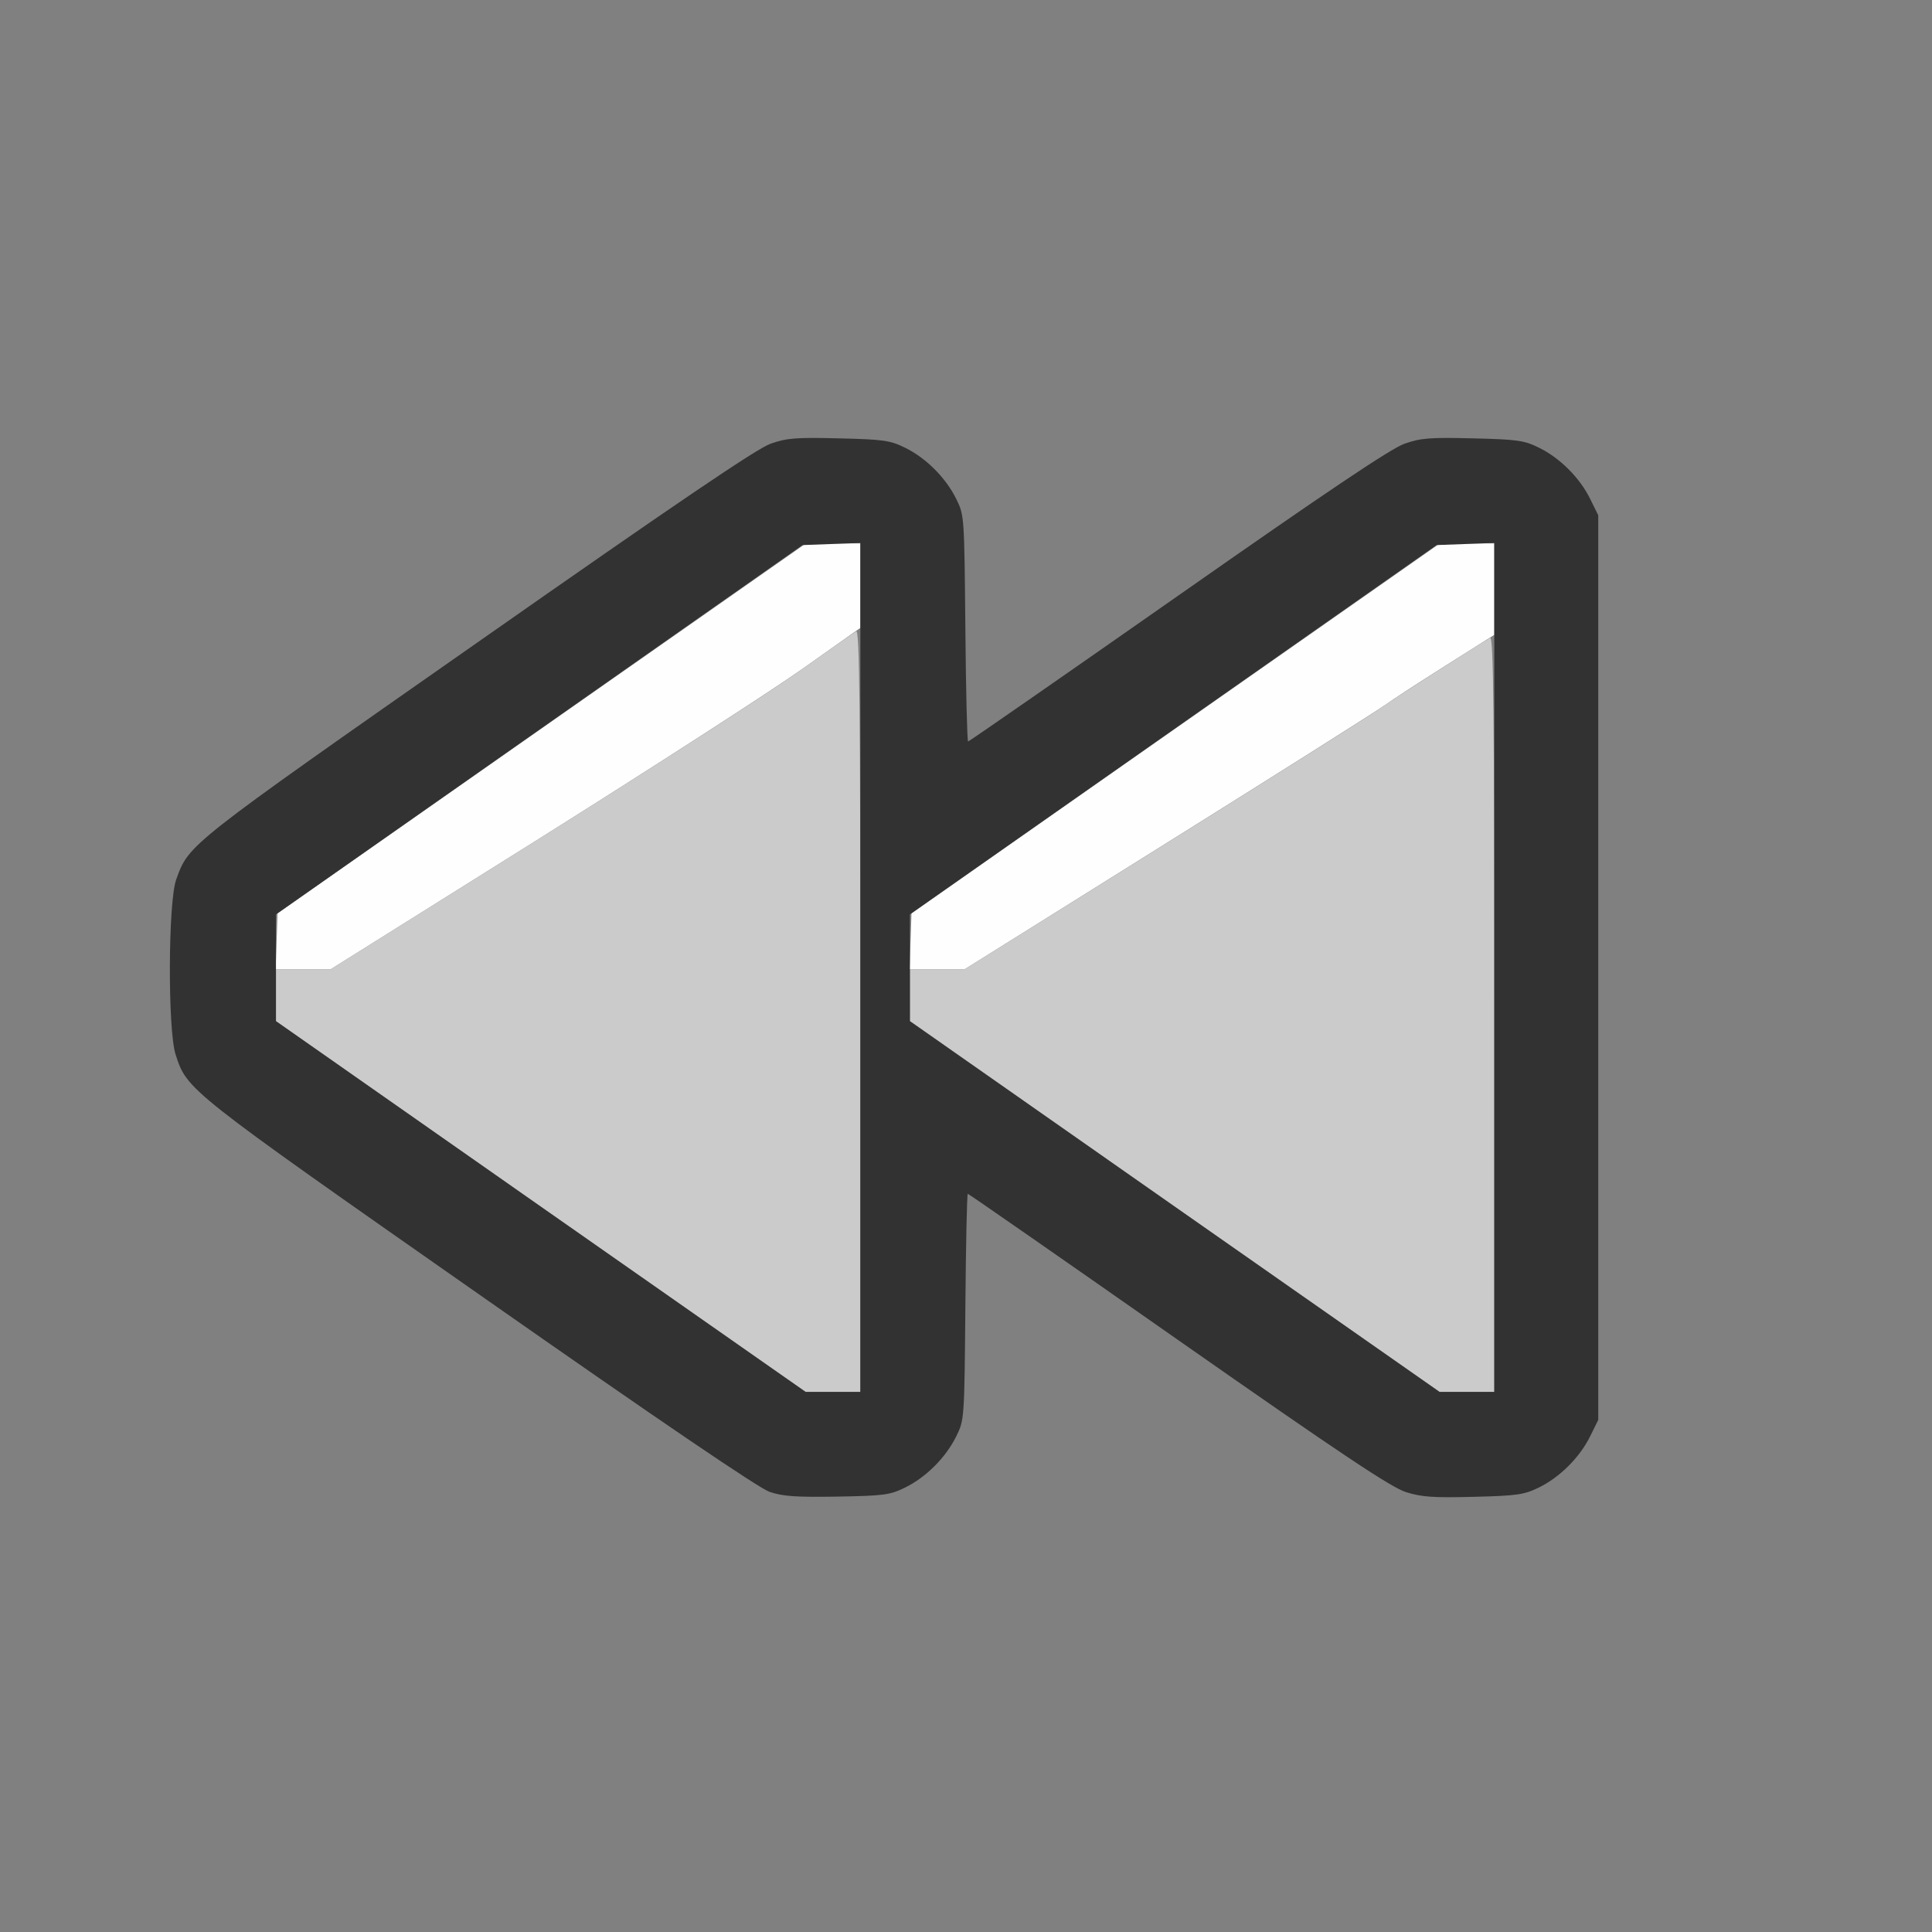 <?xml version="1.0" encoding="UTF-8" standalone="no"?>
<!-- Created with Inkscape (http://www.inkscape.org/) -->

<svg
   version="1.1"
   id="svg2"
   width="1600"
   height="1600"
   viewBox="0 0 1600 1600"
   sodipodi:docname="prev_keyframe.svg"
   inkscape:version="1.2.2 (732a01da63, 2022-12-09)"
   xmlns:inkscape="http://www.inkscape.org/namespaces/inkscape"
   xmlns:sodipodi="http://sodipodi.sourceforge.net/DTD/sodipodi-0.dtd"
   xmlns="http://www.w3.org/2000/svg"
   xmlns:svg="http://www.w3.org/2000/svg"
   xmlns:rdf="http://www.w3.org/1999/02/22-rdf-syntax-ns#"
   xmlns:cc="http://creativecommons.org/ns#"
   xmlns:dc="http://purl.org/dc/elements/1.1/">
  <rect x="0" y="0" width="1600" height="1600" fill="#808080" stroke="none"/>
  <defs
     id="defs6" />
  <sodipodi:namedview
     pagecolor="#808080"
     bordercolor="#666666"
     borderopacity="1"
     objecttolerance="10"
     gridtolerance="10"
     guidetolerance="10"
     inkscape:pageopacity="0"
     inkscape:pageshadow="2"
     inkscape:window-width="1993"
     inkscape:window-height="1009"
     id="namedview4"
     showgrid="false"
     inkscape:zoom="0.5"
     inkscape:cx="317"
     inkscape:cy="14"
     inkscape:window-x="-8"
     inkscape:window-y="-8"
     inkscape:window-maximized="1"
     inkscape:current-layer="PREV_KEYFRAME"
     inkscape:showpageshadow="0"
     inkscape:pagecheckerboard="true"
     inkscape:deskcolor="#d1d1d1" />
  <g
     id="PREV_KEYFRAME"
     transform="matrix(87.5,0,0,87.5,100,100)"
     style="stroke-width:0.011">
    <path
       style="fill:none;stroke-width:0"
       d="M 0,8 V 0 h 8 8 v 8 8 H 8 0 Z m 7.422,4.937 c 0.199,-0.097 0.386,-0.285 0.485,-0.484 0.077,-0.156 0.077,-0.159 0.087,-1.227 0.005,-0.589 0.016,-1.07 0.023,-1.07 0.008,0 0.904,0.623 1.992,1.384 1.545,1.081 2.017,1.397 2.156,1.44 0.146,0.046 0.26,0.054 0.639,0.044 0.412,-0.01 0.478,-0.02 0.617,-0.088 0.199,-0.097 0.386,-0.284 0.485,-0.484 l 0.077,-0.156 v -4.281 -4.281 l -0.077,-0.156 C 13.808,3.378 13.62,3.191 13.422,3.094 c -0.14,-0.069 -0.204,-0.078 -0.626,-0.088 -0.408,-0.01 -0.493,-0.003 -0.646,0.051 -0.127,0.045 -0.733,0.452 -2.145,1.44 C 8.922,5.255 8.029,5.875 8.02,5.875 8.01,5.875 7.999,5.393 7.994,4.805 7.984,3.738 7.984,3.734 7.907,3.578 7.808,3.378 7.62,3.191 7.422,3.094 7.282,3.025 7.218,3.016 6.796,3.006 6.388,2.996 6.303,3.003 6.15,3.057 6.021,3.102 5.263,3.616 3.374,4.939 0.616,6.869 0.647,6.845 0.525,7.181 c -0.076,0.211 -0.081,1.423 -0.006,1.655 0.11,0.34 0.097,0.33 2.872,2.272 1.734,1.213 2.646,1.833 2.75,1.869 0.125,0.043 0.25,0.052 0.64,0.045 0.441,-0.007 0.498,-0.015 0.641,-0.085 z"
       id="path825"
       inkscape:connector-curvature="0" />
    <path
       style="fill:#fefefe;stroke-width:0"
       d="m 1.475,7.766 0.009,-0.265 2.5,-1.75 2.5,-1.75 L 6.742,4 7,4 V 4.4 4.8 L 6.45,5.189 C 6.147,5.403 5.019,6.13 3.944,6.805 L 1.987,8.031 H 1.727 1.466 Z m 6,0 0.009,-0.265 2.5,-1.75 L 12.484,4.001 12.742,4 13,4 V 4.433 4.866 L 12.539,5.157 C 12.286,5.317 12.029,5.484 11.969,5.528 11.909,5.573 10.989,6.154 9.924,6.82 L 7.987,8.031 H 7.727 7.466 Z"
       id="path823"
       inkscape:connector-curvature="0" />
    <path
       style="fill:#cbcbcb;stroke-width:0"
       d="M 3.975,10.277 1.469,8.522 V 8.277 8.031 H 1.728 1.987 L 3.944,6.805 C 5.02,6.13 6.13,5.415 6.411,5.217 6.692,5.018 6.939,4.845 6.961,4.832 6.992,4.814 7,5.539 7,8.42 V 12.031 H 6.741 6.482 Z m 6,0 L 7.469,8.522 V 8.277 8.031 h 0.259 0.259 L 9.934,6.815 C 11.005,6.145 11.904,5.578 11.933,5.553 11.974,5.518 12.789,4.995 12.961,4.894 12.992,4.876 13,5.596 13,8.451 V 12.031 h -0.259 -0.259 z"
       id="path821"
       inkscape:connector-curvature="0" />
    <path
       style="fill:#323232;stroke-width:0"
       d="m 6.141,12.977 c -0.104,-0.036 -1.016,-0.655 -2.75,-1.869 C 0.616,9.166 0.629,9.176 0.519,8.837 0.444,8.604 0.448,7.392 0.525,7.181 0.647,6.845 0.616,6.869 3.374,4.939 5.263,3.616 6.021,3.102 6.15,3.057 c 0.153,-0.054 0.239,-0.061 0.646,-0.051 0.422,0.01 0.486,0.019 0.626,0.088 0.199,0.097 0.386,0.284 0.485,0.484 0.077,0.156 0.077,0.159 0.087,1.227 0.005,0.589 0.017,1.07 0.026,1.07 0.009,0 0.902,-0.62 1.985,-1.378 1.412,-0.989 2.018,-1.396 2.145,-1.44 0.153,-0.054 0.239,-0.061 0.646,-0.051 0.422,0.01 0.486,0.019 0.626,0.088 0.199,0.097 0.386,0.284 0.485,0.484 l 0.077,0.156 v 4.281 4.281 l -0.077,0.156 c -0.099,0.2 -0.287,0.387 -0.485,0.484 -0.14,0.068 -0.205,0.078 -0.617,0.088 -0.379,0.01 -0.493,0.002 -0.639,-0.044 C 12.026,12.937 11.554,12.622 10.009,11.541 8.921,10.779 8.025,10.156 8.017,10.156 c -0.008,0 -0.018,0.482 -0.023,1.07 -0.009,1.067 -0.01,1.071 -0.087,1.227 -0.099,0.2 -0.286,0.387 -0.485,0.484 -0.142,0.07 -0.199,0.077 -0.641,0.085 -0.39,0.006 -0.515,-0.002 -0.64,-0.045 z M 7,8.013 V 3.996 L 6.727,4.006 6.453,4.016 3.961,5.764 1.469,7.512 V 8.017 8.522 L 3.975,10.277 6.482,12.031 H 6.741 7 Z m 6,0 V 3.996 l -0.273,0.01 -0.273,0.01 L 9.961,5.764 7.469,7.512 V 8.017 8.522 L 9.975,10.277 12.482,12.031 H 12.741 13 Z"
       id="path819"
       inkscape:connector-curvature="0" />
  </g>
</svg>
